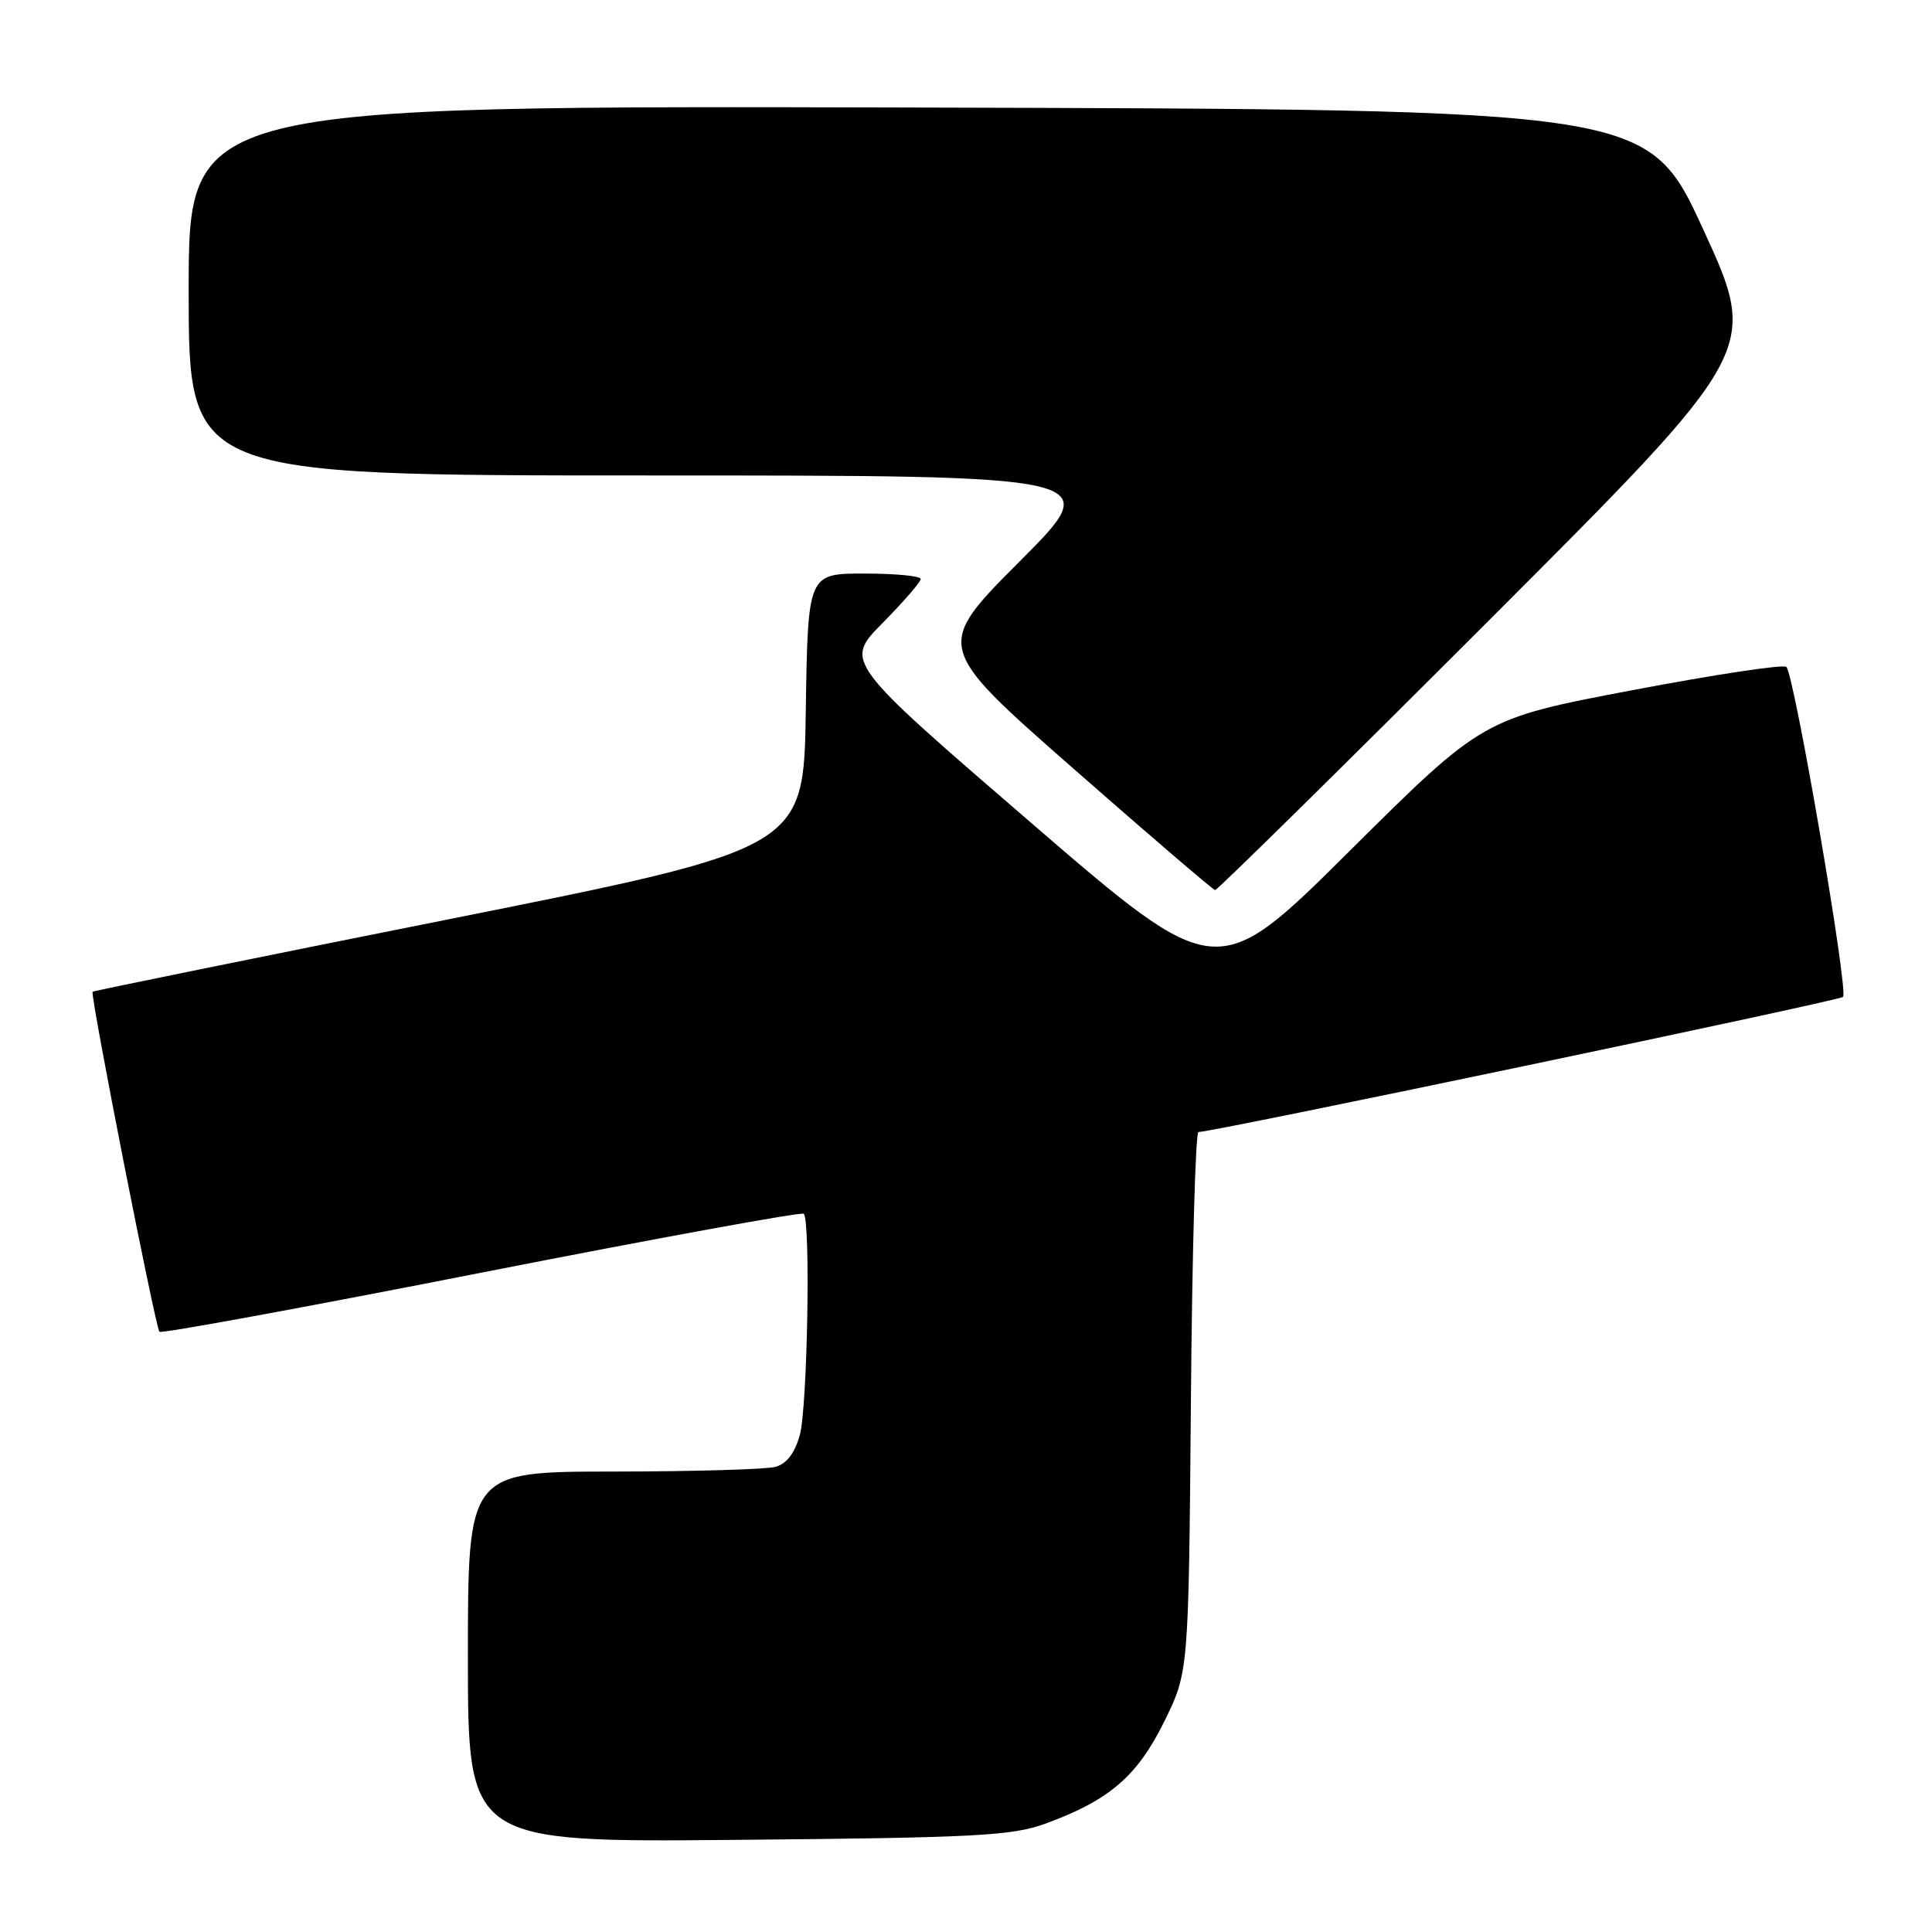<?xml version="1.0" encoding="UTF-8" standalone="no"?>
<!DOCTYPE svg PUBLIC "-//W3C//DTD SVG 1.1//EN" "http://www.w3.org/Graphics/SVG/1.1/DTD/svg11.dtd" >
<svg xmlns="http://www.w3.org/2000/svg" xmlns:xlink="http://www.w3.org/1999/xlink" version="1.1" viewBox="0 0 256 256">
 <g >
 <path fill="currentColor"
d=" M 138.50 241.65 C 146.97 238.56 150.69 235.37 154.26 228.13 C 157.50 221.55 157.50 221.55 157.80 185.77 C 157.96 166.10 158.41 150.00 158.80 150.00 C 160.66 150.02 243.59 132.63 244.21 132.10 C 244.98 131.43 237.77 89.44 236.70 88.37 C 236.34 88.00 227.14 89.39 216.27 91.46 C 196.50 95.21 196.50 95.21 178.86 112.73 C 161.23 130.25 161.23 130.25 136.56 108.97 C 111.88 87.68 111.88 87.68 116.94 82.56 C 119.72 79.74 122.00 77.11 122.00 76.72 C 122.00 76.32 118.64 76.00 114.52 76.00 C 107.05 76.00 107.05 76.00 106.77 94.20 C 106.50 112.41 106.50 112.41 59.50 121.80 C 33.65 126.96 12.40 131.29 12.27 131.41 C 11.91 131.75 20.60 175.94 21.13 176.47 C 21.39 176.72 40.59 173.20 63.80 168.63 C 87.01 164.07 106.22 160.56 106.50 160.83 C 107.43 161.77 106.99 186.48 105.98 190.14 C 105.30 192.58 104.23 193.97 102.73 194.37 C 101.51 194.70 91.84 194.98 81.25 194.99 C 62.00 195.00 62.00 195.00 62.00 219.56 C 62.00 244.12 62.00 244.12 97.75 243.79 C 129.31 243.51 134.09 243.25 138.50 241.65 Z  M 197.28 82.22 C 233.05 46.44 233.05 46.44 225.72 30.47 C 218.38 14.50 218.38 14.50 121.69 14.25 C 25.00 13.99 25.00 13.99 25.00 38.50 C 25.00 63.00 25.00 63.00 85.73 63.00 C 146.47 63.00 146.47 63.00 135.15 74.35 C 123.84 85.69 123.84 85.69 142.17 101.79 C 152.25 110.64 160.73 117.91 161.01 117.94 C 161.28 117.97 177.61 101.90 197.28 82.22 Z "/>
</g>
</svg>